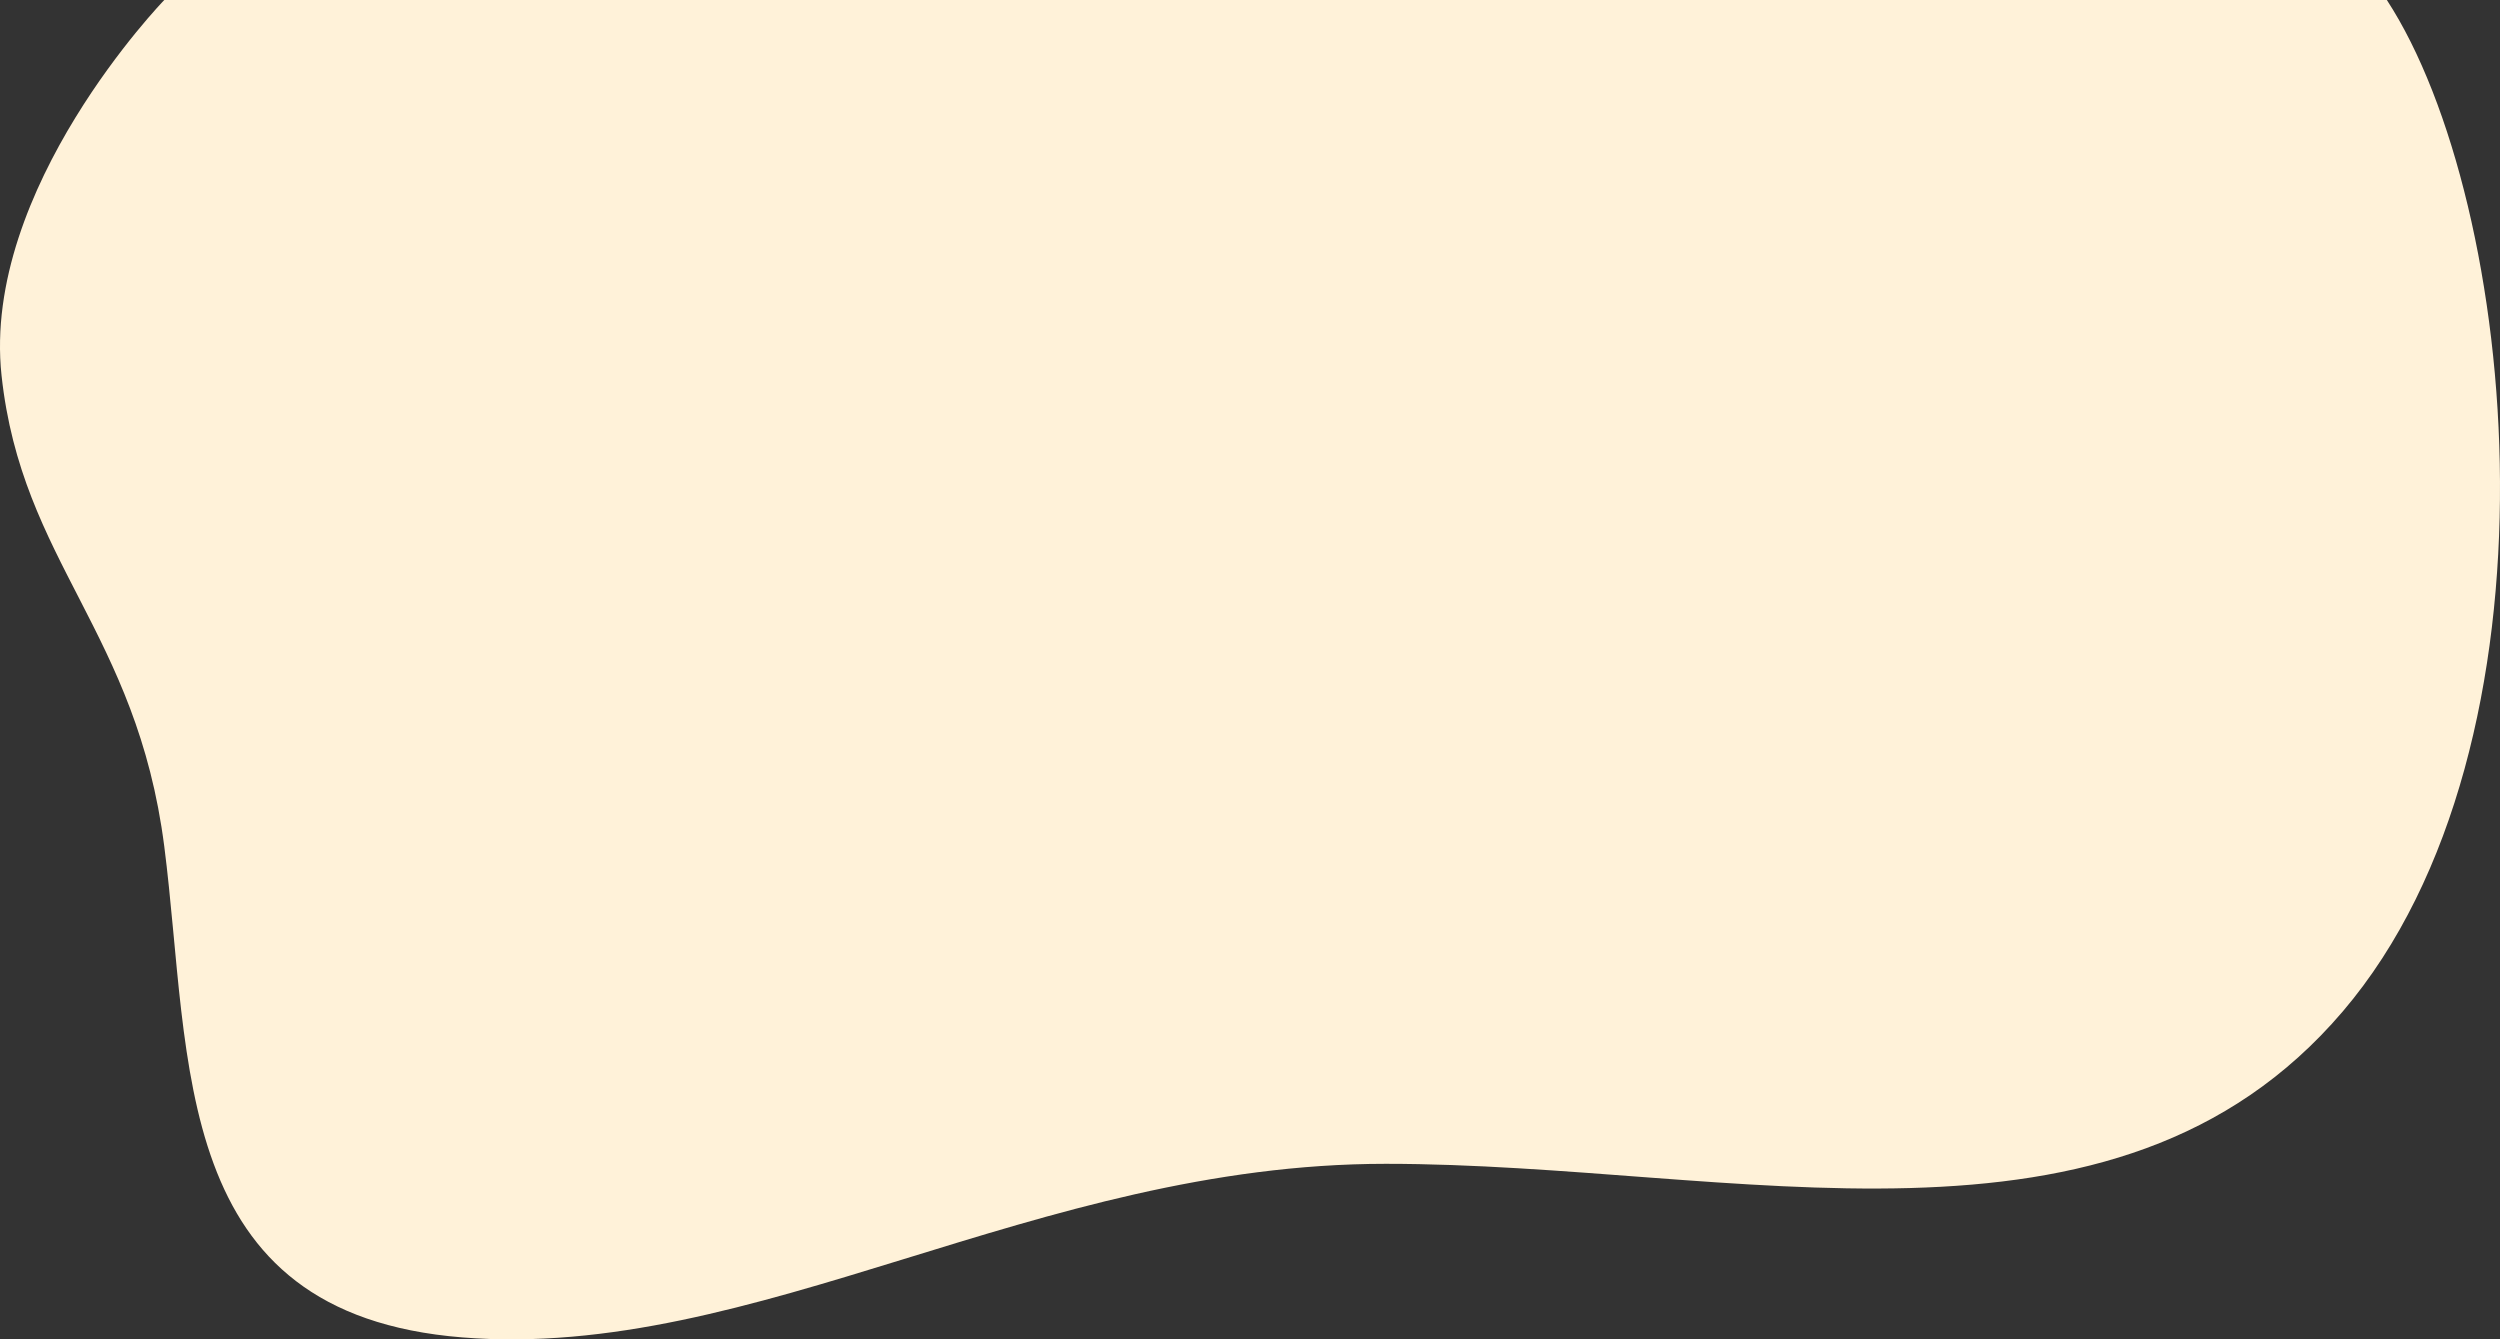 <svg xmlns="http://www.w3.org/2000/svg" width="1285.3" height="688.58" overflow="visible"><rect width="100%" height="100%" fill="#333333" stroke="none"/><path d="M84.46 0s-94 97-83.67 193S70.3 324.57 84.46 435.19s2.47 240.31 153.23 252.4 294.77-89.25 474.77-89.25 374.67 59.33 492-78.33c117.33-137.67 90.67-415.67 22.67-520H84.46z" fill="#fff2d9"/></svg>